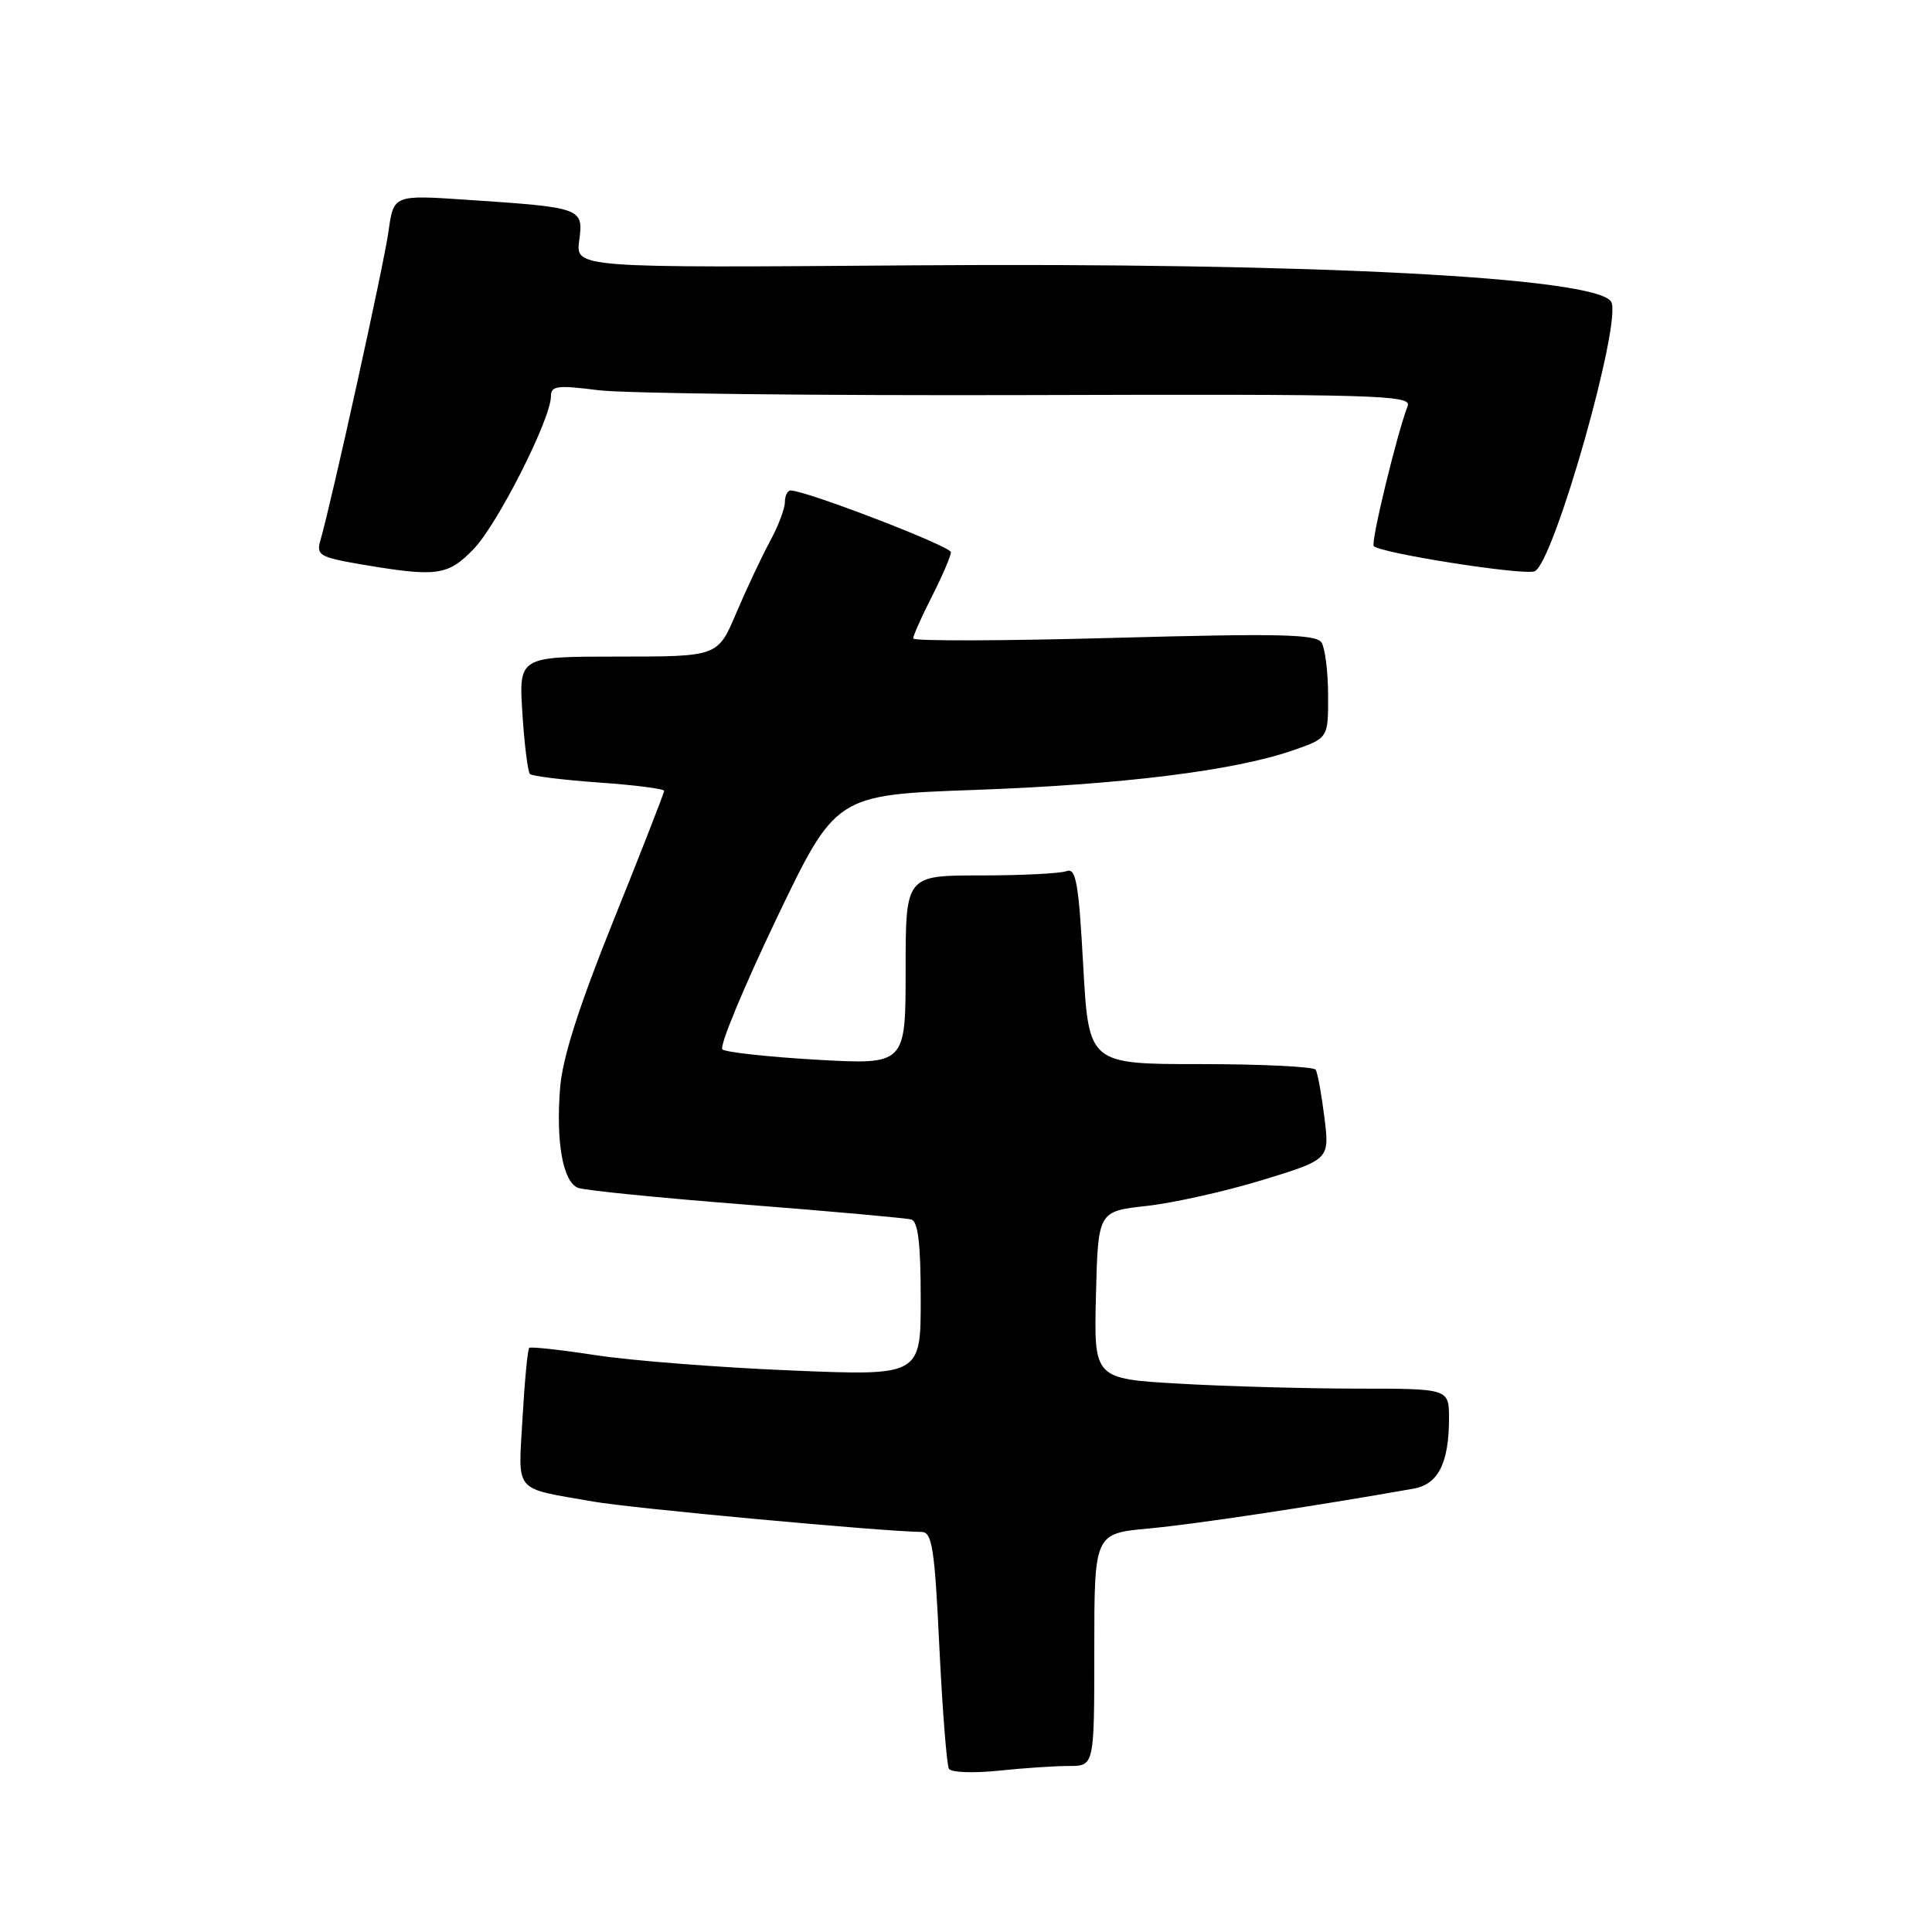 <?xml version="1.0" encoding="UTF-8" standalone="no"?>
<!DOCTYPE svg PUBLIC "-//W3C//DTD SVG 1.1//EN" "http://www.w3.org/Graphics/SVG/1.1/DTD/svg11.dtd" >
<svg xmlns="http://www.w3.org/2000/svg" xmlns:xlink="http://www.w3.org/1999/xlink" version="1.1" viewBox="0 0 256 256">
 <g >
 <path fill="currentColor"
d=" M 141.65 234.00 C 145.00 234.00 145.00 234.00 145.00 218.60 C 145.00 203.20 145.00 203.20 152.25 202.53 C 158.25 201.98 174.18 199.58 187.32 197.25 C 190.58 196.67 192.00 193.84 192.00 187.93 C 192.00 184.00 192.00 184.00 179.75 184.00 C 173.01 183.99 162.42 183.70 156.22 183.34 C 144.94 182.69 144.94 182.69 145.22 171.60 C 145.50 160.50 145.50 160.50 151.97 159.79 C 155.52 159.39 162.43 157.85 167.31 156.35 C 176.18 153.63 176.18 153.63 175.49 148.06 C 175.11 145.00 174.59 142.16 174.34 141.75 C 174.09 141.34 167.22 141.00 159.07 141.00 C 144.26 141.00 144.26 141.00 143.53 127.93 C 142.93 116.96 142.57 114.95 141.32 115.43 C 140.51 115.74 135.37 116.00 129.92 116.00 C 120.00 116.00 120.00 116.00 120.00 128.54 C 120.00 141.08 120.00 141.08 108.25 140.42 C 101.79 140.05 96.15 139.43 95.72 139.05 C 95.29 138.66 98.50 130.91 102.84 121.83 C 110.74 105.33 110.74 105.33 129.12 104.67 C 148.64 103.97 163.47 102.13 171.25 99.45 C 176.00 97.81 176.00 97.81 175.98 92.16 C 175.98 89.05 175.58 85.89 175.11 85.14 C 174.40 84.03 169.55 83.92 147.63 84.52 C 132.98 84.93 121.00 84.96 121.00 84.60 C 121.00 84.23 122.12 81.71 123.50 79.00 C 124.88 76.29 126.00 73.66 126.00 73.17 C 126.00 72.38 106.73 64.97 104.75 64.99 C 104.34 65.00 104.00 65.70 104.00 66.55 C 104.00 67.41 103.10 69.77 101.99 71.80 C 100.89 73.84 98.89 78.09 97.55 81.25 C 95.11 87.00 95.11 87.00 81.92 87.00 C 68.74 87.00 68.74 87.00 69.22 94.52 C 69.48 98.65 69.94 102.27 70.22 102.56 C 70.51 102.84 74.63 103.35 79.37 103.69 C 84.12 104.02 88.00 104.52 88.00 104.79 C 88.00 105.07 85.00 112.76 81.32 121.89 C 76.67 133.46 74.51 140.23 74.21 144.22 C 73.65 151.41 74.60 156.63 76.61 157.40 C 77.46 157.73 87.46 158.73 98.83 159.62 C 110.20 160.51 120.06 161.40 120.75 161.59 C 121.65 161.84 122.00 164.83 122.00 172.12 C 122.00 182.31 122.00 182.31 104.75 181.59 C 95.26 181.20 83.67 180.29 79.00 179.58 C 74.33 178.86 70.33 178.42 70.13 178.60 C 69.92 178.77 69.52 182.93 69.24 187.85 C 68.67 198.00 67.90 197.09 78.64 198.97 C 83.82 199.88 117.01 202.94 122.12 202.99 C 123.51 203.00 123.85 205.16 124.47 218.25 C 124.88 226.64 125.45 233.90 125.74 234.38 C 126.04 234.86 128.98 234.97 132.28 234.63 C 135.59 234.28 139.80 234.00 141.65 234.00 Z  M 62.76 72.75 C 65.93 69.47 73.00 55.51 73.00 52.52 C 73.00 51.12 73.83 51.01 79.25 51.70 C 82.69 52.14 108.37 52.43 136.32 52.35 C 182.18 52.21 187.08 52.35 186.53 53.77 C 185.07 57.59 181.60 71.93 182.03 72.36 C 182.99 73.32 201.84 76.27 203.34 75.70 C 205.86 74.73 215.02 42.46 213.48 39.97 C 211.48 36.73 173.69 34.77 120.88 35.16 C 76.26 35.50 76.26 35.50 76.75 31.86 C 77.32 27.55 77.18 27.50 61.82 26.47 C 52.15 25.82 52.15 25.82 51.48 30.66 C 50.88 35.01 43.97 66.35 42.45 71.62 C 41.89 73.55 42.38 73.84 47.67 74.75 C 57.90 76.49 59.31 76.31 62.76 72.75 Z "/>
</g>
</svg>